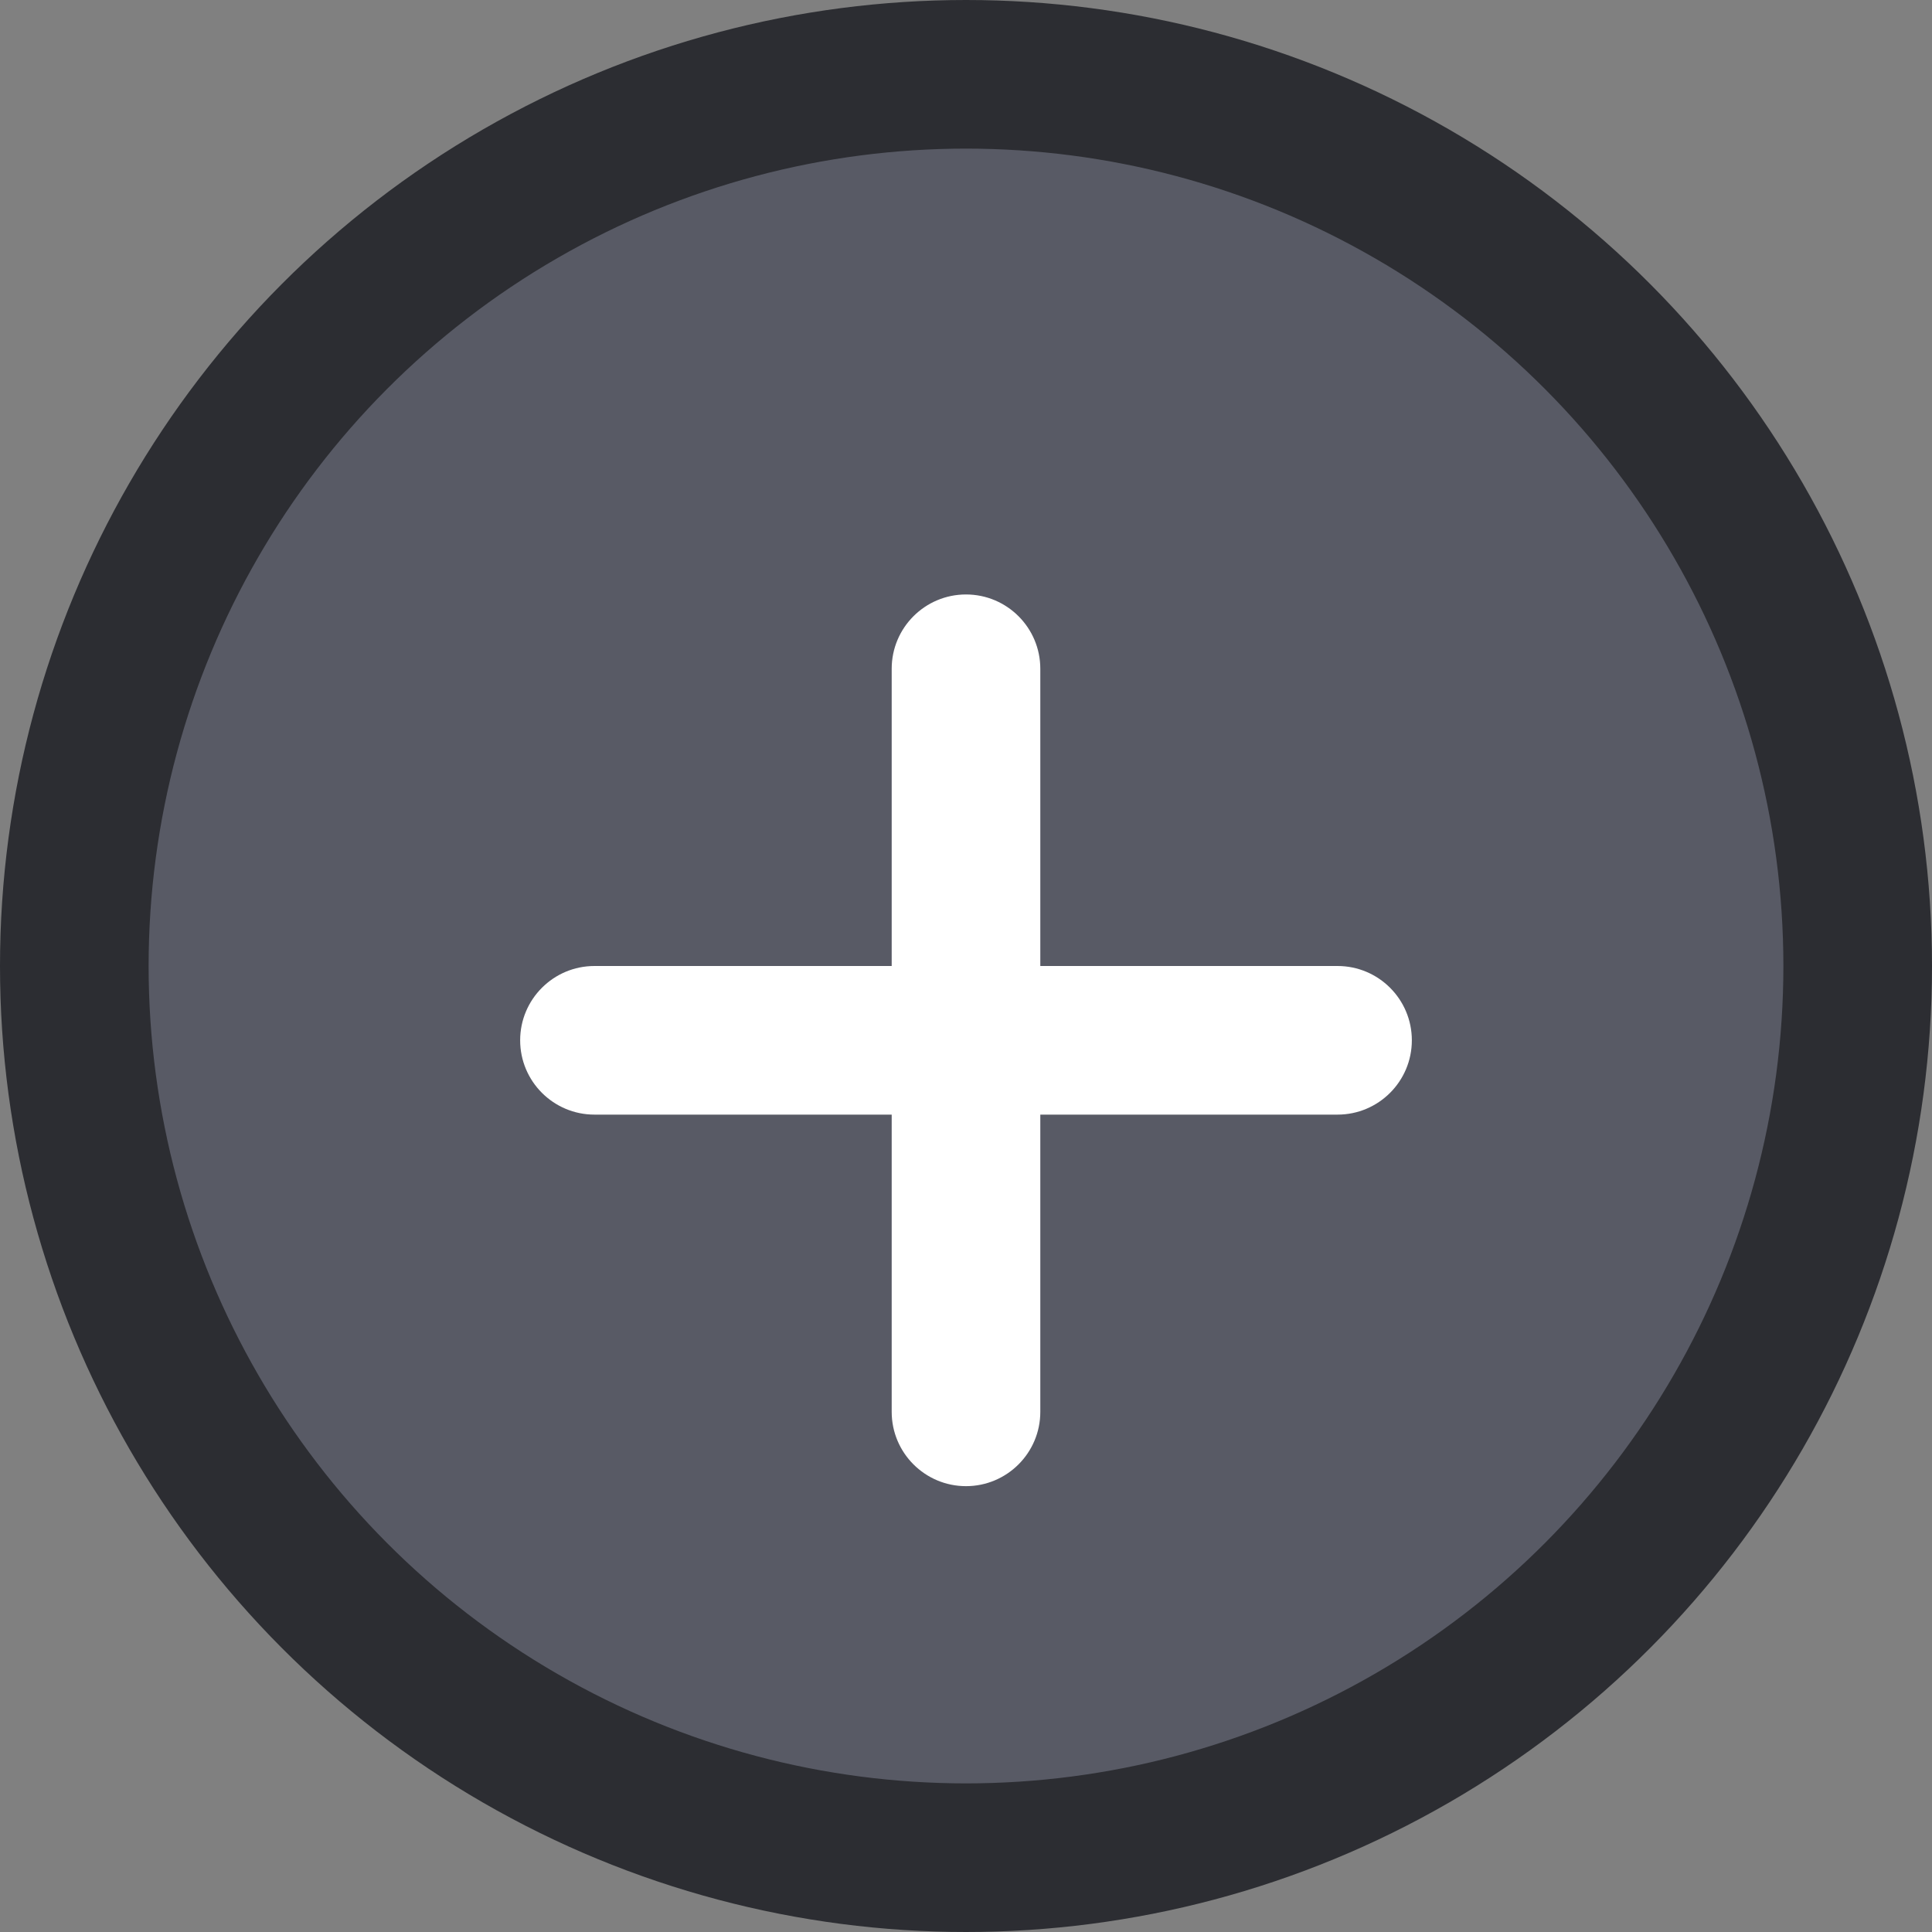 <?xml version="1.0" encoding="UTF-8"?>
<svg width="26px" height="26px" viewBox="0 0 26 26" version="1.1" xmlns="http://www.w3.org/2000/svg" xmlns:xlink="http://www.w3.org/1999/xlink">
    <rect x="0" y="0" width="26" height="26" fill="#808080" stroke="none"/>
    <title>CE6DBDE8-1252-4B60-B85E-62883D4058E0</title>
    <g id="UI" stroke="none" stroke-width="1" fill="none" fill-rule="evenodd">
        <g id="UI-_-Crear-puerto-_-Paso2-_-Desktop-HD" transform="translate(-496, -884)">
            <g id="Group-2" transform="translate(490, 874)">
                <g id="add" transform="translate(8, 12)">
                    <circle id="Oval" stroke="#2C2D32" stroke-width="2" fill="#585A65" cx="11" cy="11" r="12"></circle>
                    <path d="M11,6 C11.552,6 12,6.448 12,7 L12,11 L16,11 C16.552,11 17,11.448 17,12 C17,12.552 16.552,13 16,13 L12,13 L12,17 C12,17.552 11.552,18 11,18 C10.448,18 10,17.552 10,17 L10,13 L6,13 C5.448,13 5,12.552 5,12 C5,11.448 5.448,11 6,11 L10,11 L10,7 C10,6.448 10.448,6 11,6 Z" id="Combined-Shape" fill="#FFFFFF"></path>
                </g>
            </g>
        </g>
    </g>
</svg>